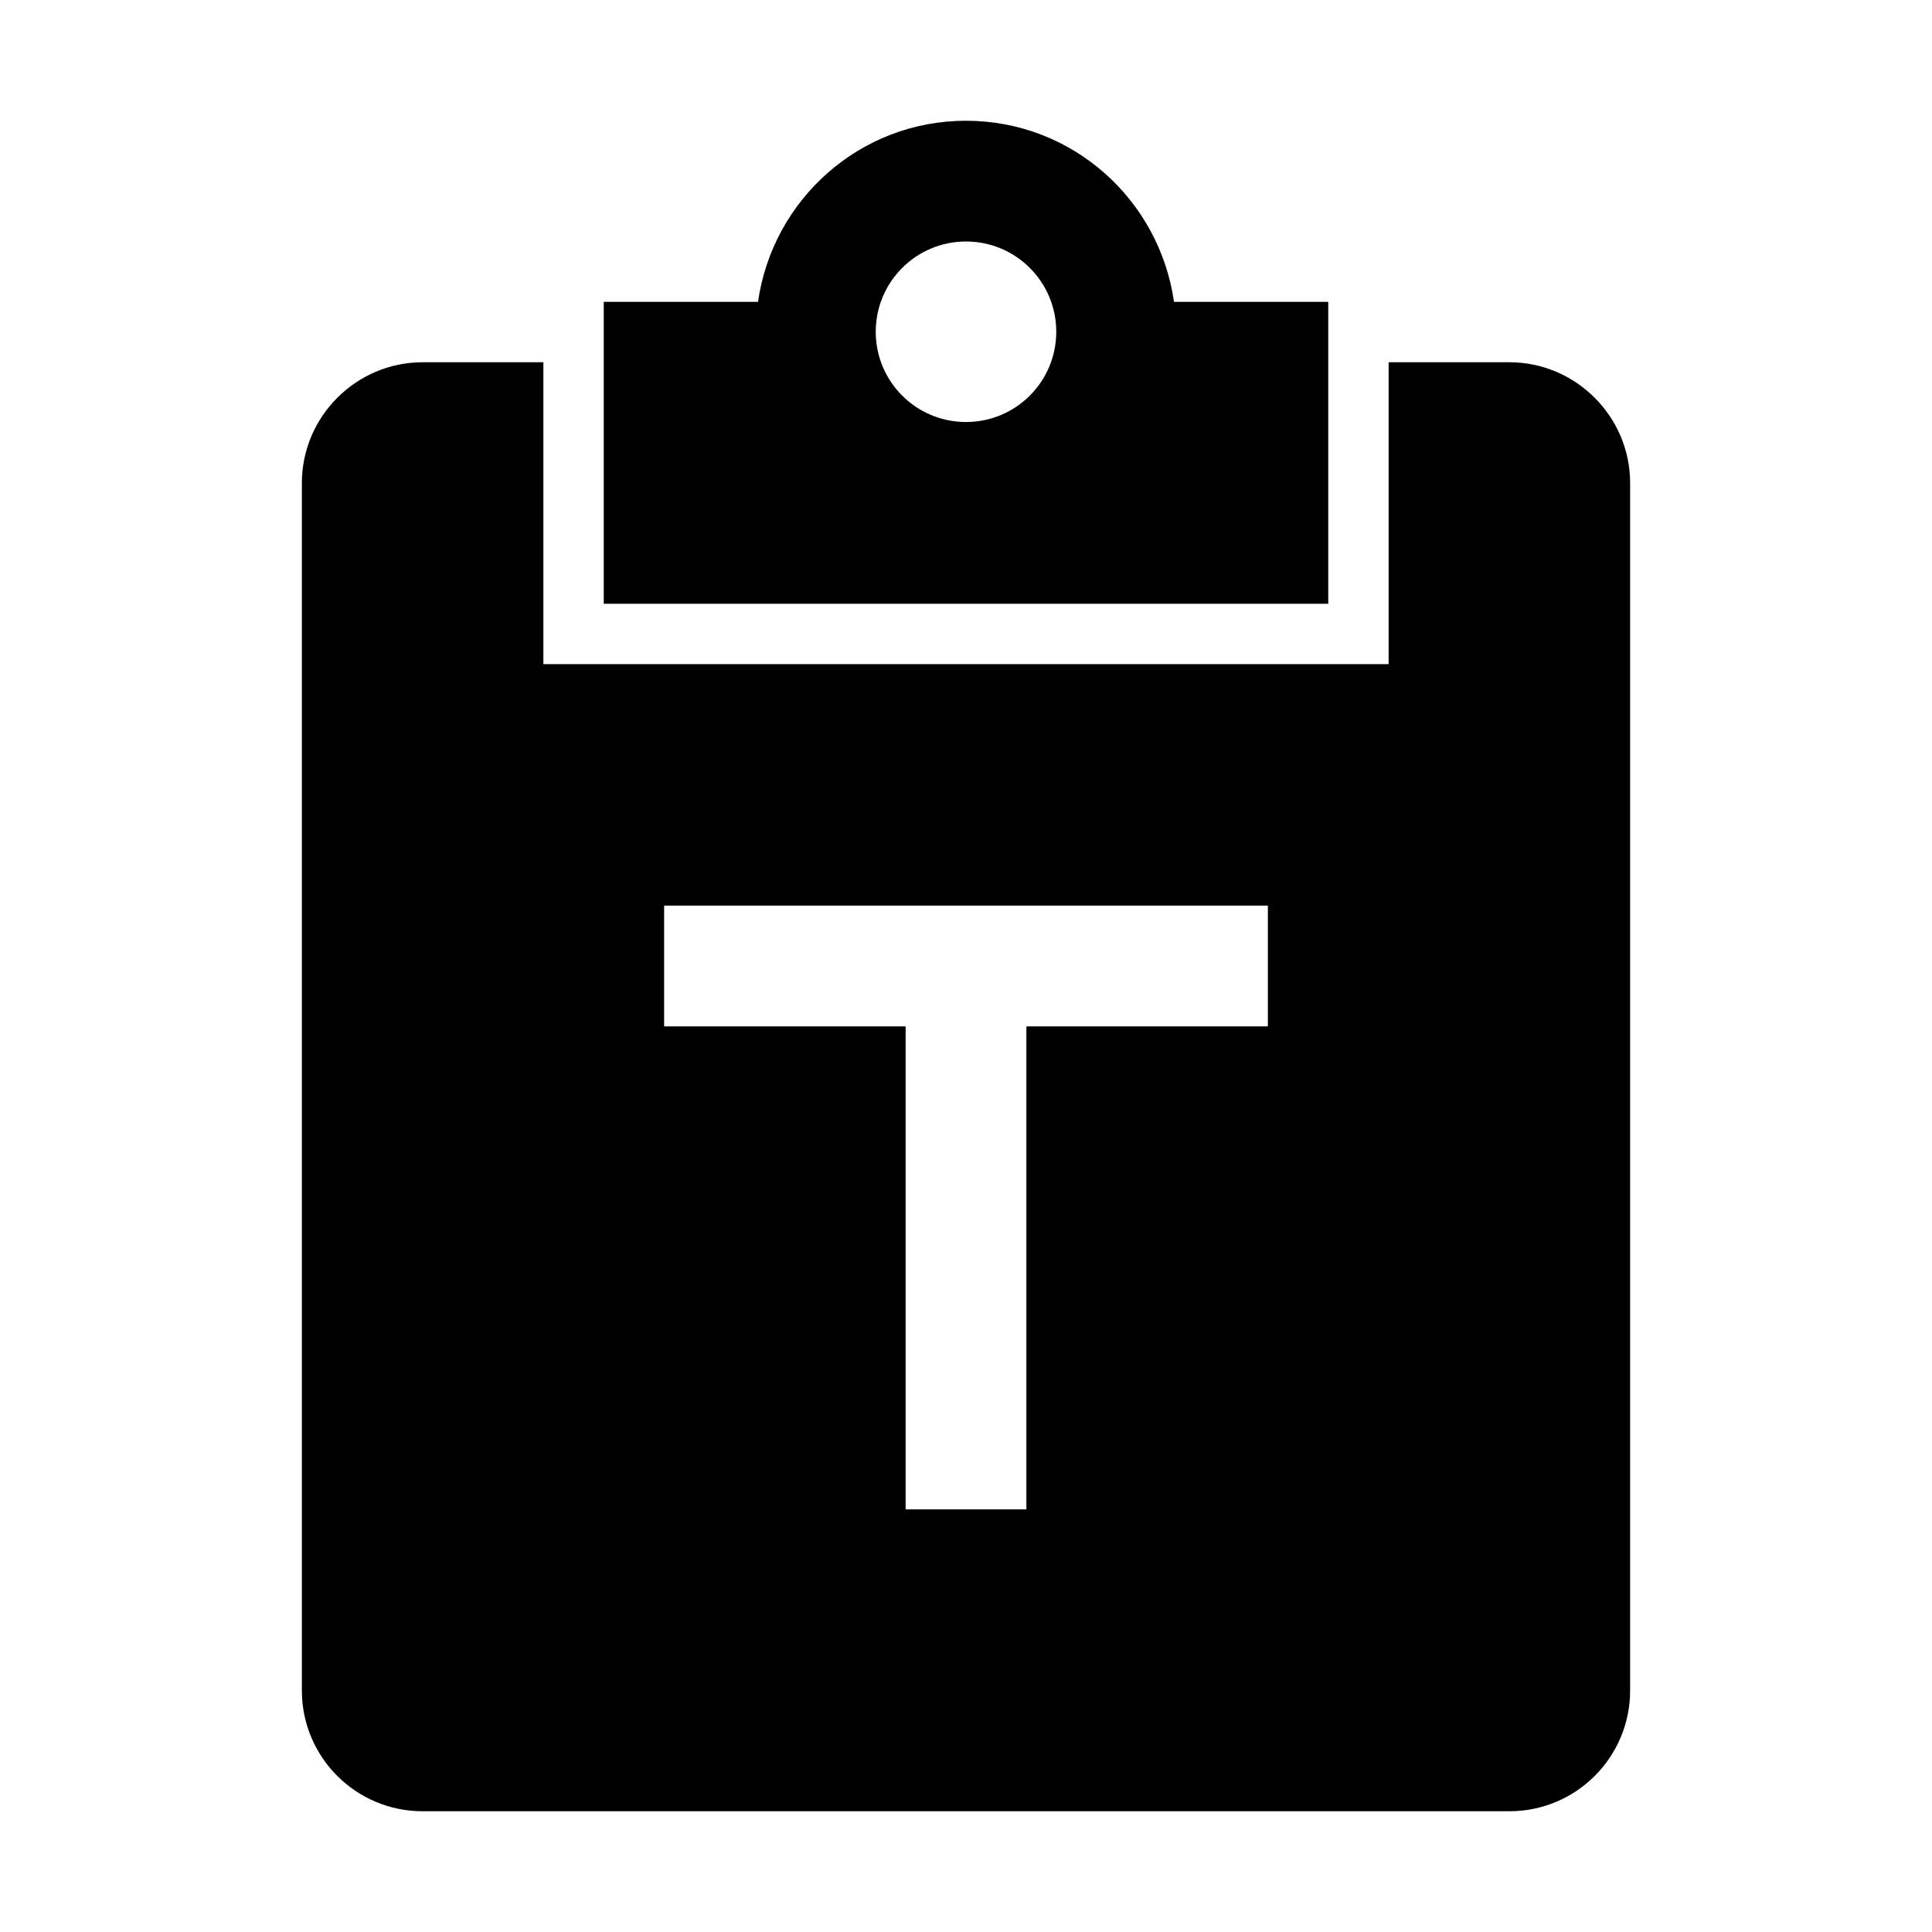 <?xml version="1.0" encoding="utf-8"?>
<!-- Generator: Adobe Illustrator 18.1.1, SVG Export Plug-In . SVG Version: 6.00 Build 0)  -->
<!DOCTYPE svg PUBLIC "-//W3C//DTD SVG 1.1//EN" "http://www.w3.org/Graphics/SVG/1.1/DTD/svg11.dtd">
<svg version="1.1" id="Layer_1" xmlns="http://www.w3.org/2000/svg" xmlns:xlink="http://www.w3.org/1999/xlink" x="0px" y="0px"
	 width="32px" height="32px" viewBox="0 0 32 32" enable-background="new 0 0 32 32" xml:space="preserve">
<g>
	<path d="M25,6h-2v5H9V6H7C5.9,6,5,6.9,5,8v20c0,1.105,0.895,2,2,2h18c1.105,0,2-0.895,2-2V8C27,6.9,26.1,6,25,6z M21,17h-4v8h-2v-8
		h-4v-2h10V17z"/>
	<path d="M22,5h-2.555C19.203,3.306,17.761,2,16,2s-3.203,1.306-3.445,3H10v5h12V5z M16,6.99c-0.826,0-1.495-0.669-1.495-1.495
		S15.174,4,16,4s1.495,0.669,1.495,1.495S16.826,6.99,16,6.99z"/>
</g>
</svg>
